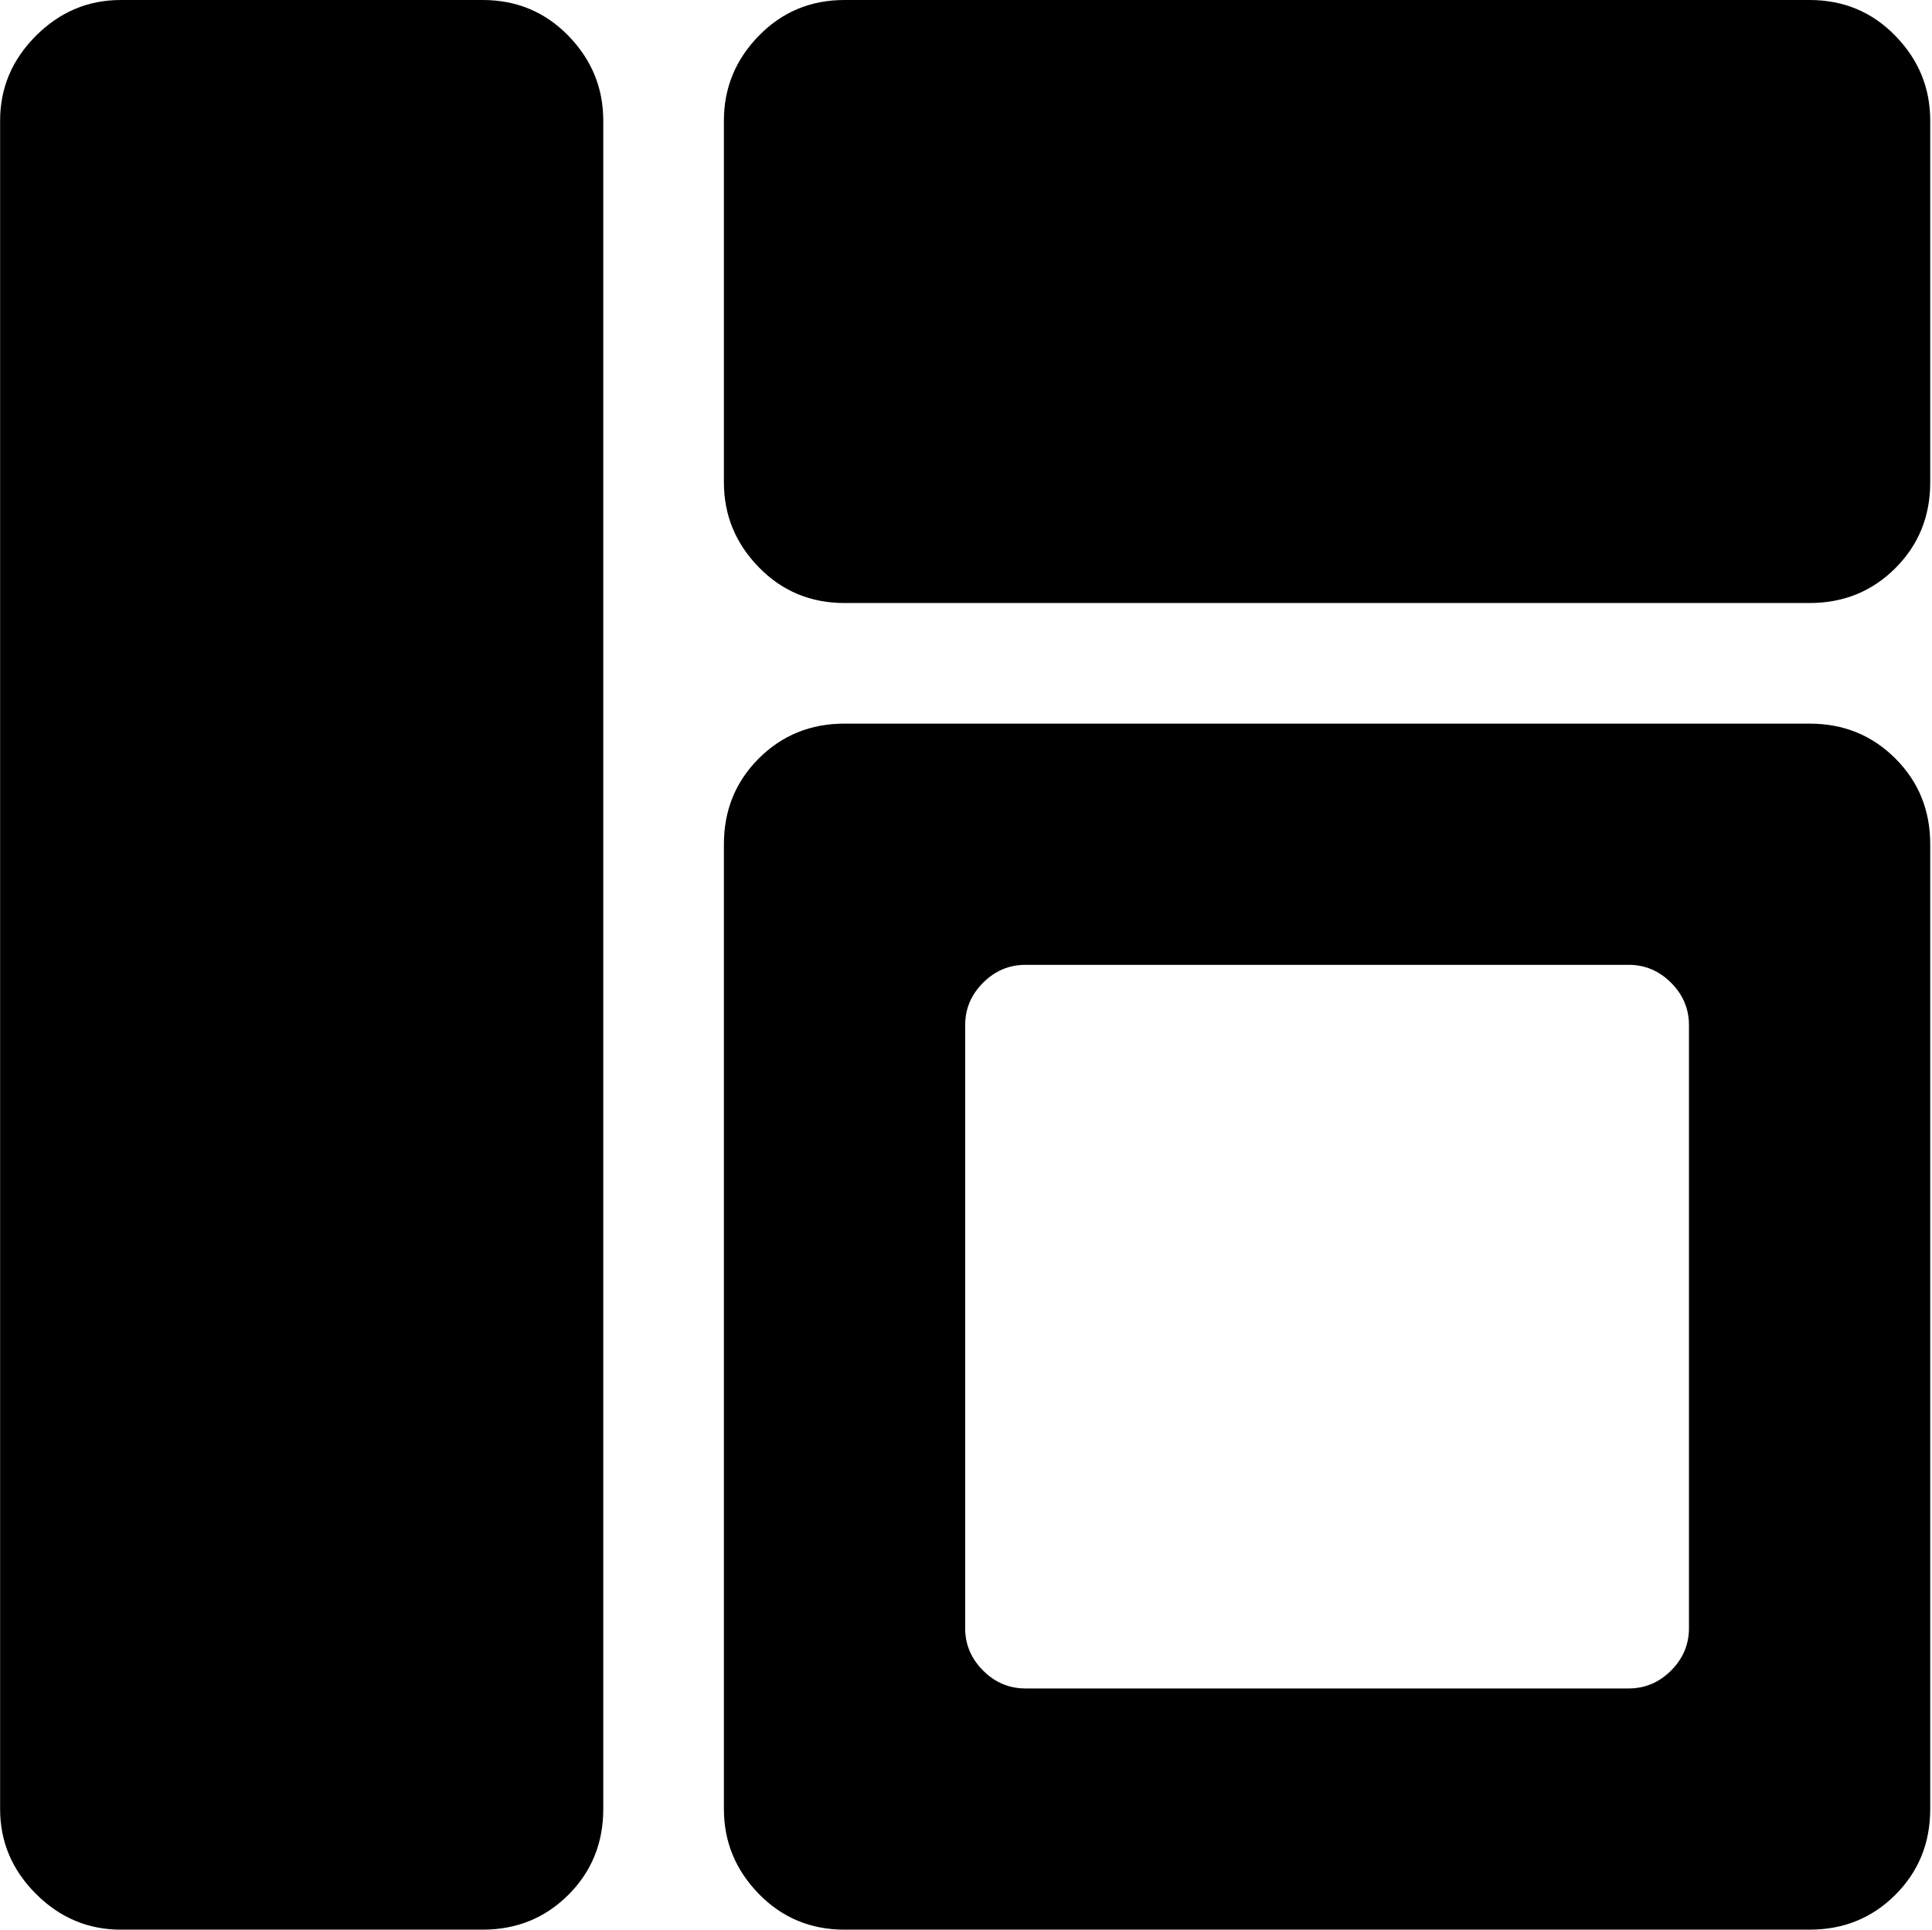<svg xmlns="http://www.w3.org/2000/svg" xmlns:xlink="http://www.w3.org/1999/xlink" width="1025" height="1024" viewBox="0 0 1025 1024"><path fill="currentColor" d="M960.06 1024h-512q-27 0-45.5-19t-18.5-45V448q0-27 18.5-45.5t45.5-18.5h512q27 0 45.5 18.5t18.5 45.5v512q0 27-18.5 45.5t-45.5 18.5m-64-480q0-13-9.5-22.5t-22.5-9.5h-320q-13 0-22.5 9.5t-9.5 22.5v320q0 13 9.5 22.5t22.5 9.5h320q13 0 22.5-9.5t9.5-22.5zm64-224h-512q-27 0-45.5-19t-18.5-45V64q0-26 18.5-45t45.5-19h512q27 0 45.5 19t18.5 45v192q0 27-18.5 45.5t-45.5 18.5m-704 704h-192q-26 0-45-19t-19-45V64q0-26 19-45t45-19h192q27 0 45.5 19t18.5 45v896q0 27-18.5 45.5t-45.5 18.5"/></svg>